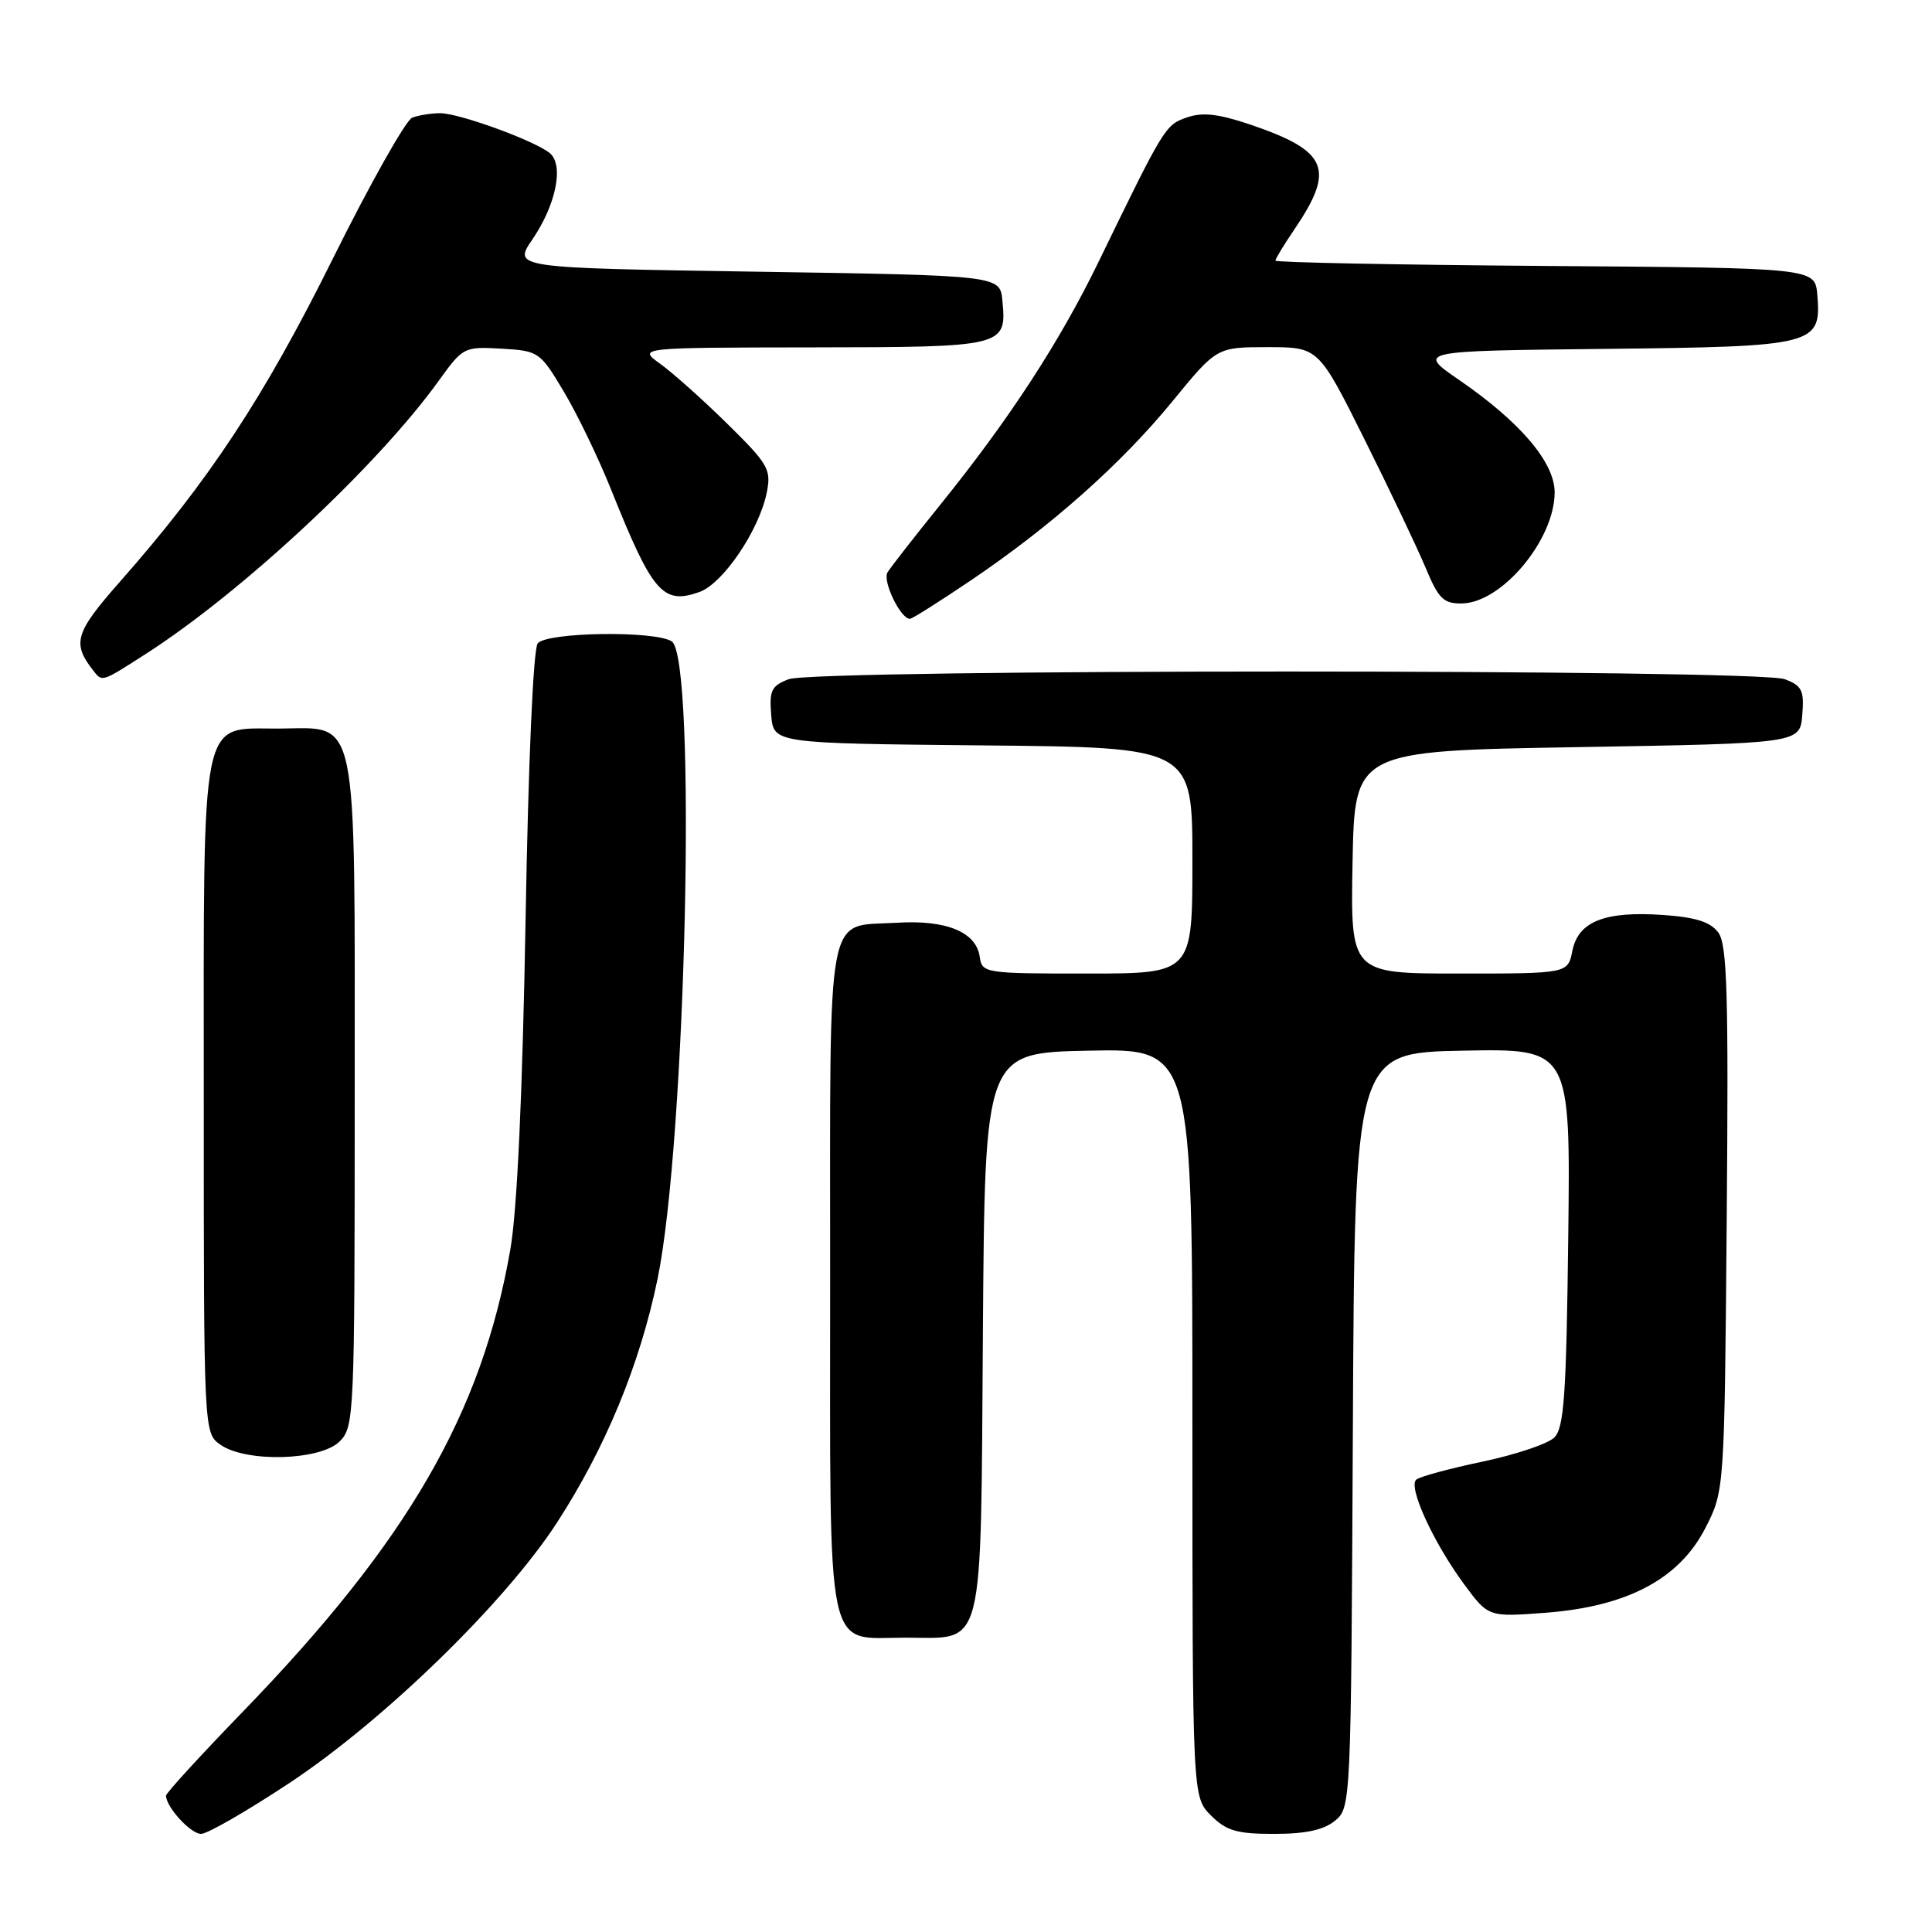 <?xml version="1.0" encoding="UTF-8" standalone="no"?>
<!DOCTYPE svg PUBLIC "-//W3C//DTD SVG 1.1//EN" "http://www.w3.org/Graphics/SVG/1.1/DTD/svg11.dtd" >
<svg xmlns="http://www.w3.org/2000/svg" xmlns:xlink="http://www.w3.org/1999/xlink" version="1.1" viewBox="0 0 256 256">
 <g >
 <path fill="currentColor"
d=" M 38.33 236.27 C 50.85 227.99 66.92 212.36 73.78 201.79 C 80.22 191.87 84.77 180.84 87.12 169.52 C 90.92 151.13 92.35 87.09 89.00 84.98 C 86.72 83.54 72.44 83.76 71.25 85.25 C 70.66 85.99 70.00 100.98 69.64 122.00 C 69.23 145.01 68.53 160.32 67.63 165.51 C 63.85 187.30 54.04 204.24 32.08 226.91 C 26.54 232.63 22.00 237.59 22.00 237.93 C 22.00 239.44 25.26 243.00 26.64 243.00 C 27.48 243.00 32.74 239.97 38.33 236.27 Z  M 176.90 241.25 C 179.00 239.52 179.02 239.07 179.26 189.50 C 179.50 139.50 179.50 139.50 193.80 139.22 C 208.10 138.94 208.10 138.94 207.80 163.94 C 207.55 184.82 207.25 189.18 205.96 190.47 C 205.12 191.31 200.84 192.75 196.46 193.67 C 192.08 194.59 188.12 195.66 187.66 196.06 C 186.55 197.01 189.91 204.36 193.98 209.89 C 197.21 214.27 197.21 214.27 204.79 213.70 C 215.59 212.88 222.48 209.24 225.94 202.53 C 228.50 197.56 228.50 197.56 228.80 161.53 C 229.05 131.67 228.86 125.17 227.69 123.57 C 226.64 122.16 224.71 121.54 220.38 121.24 C 212.65 120.70 209.13 122.09 208.35 125.98 C 207.75 129.00 207.75 129.00 193.35 129.00 C 178.95 129.00 178.95 129.00 179.22 114.25 C 179.50 99.50 179.50 99.50 209.00 99.00 C 238.50 98.50 238.50 98.50 238.81 94.75 C 239.08 91.49 238.78 90.87 236.50 90.00 C 232.93 88.64 108.07 88.64 104.50 90.00 C 102.22 90.87 101.92 91.49 102.19 94.75 C 102.50 98.50 102.50 98.50 130.25 98.77 C 158.00 99.03 158.00 99.03 158.00 114.02 C 158.00 129.00 158.00 129.00 144.07 129.00 C 130.43 129.00 130.13 128.95 129.82 126.78 C 129.35 123.49 125.38 121.86 118.83 122.27 C 109.32 122.85 110.00 119.22 110.00 169.29 C 110.00 220.57 109.25 217.00 120.00 217.00 C 130.59 217.00 129.93 219.60 130.24 176.44 C 130.50 139.50 130.50 139.50 144.25 139.22 C 158.00 138.94 158.00 138.94 158.00 188.52 C 158.00 238.09 158.00 238.09 160.45 240.55 C 162.51 242.60 163.88 243.00 168.84 243.00 C 173.02 243.00 175.41 242.48 176.90 241.25 Z  M 45.00 191.00 C 46.94 189.06 47.00 187.67 47.00 145.11 C 47.00 93.58 47.60 96.47 36.97 96.54 C 26.39 96.60 27.00 93.59 27.00 145.55 C 27.00 189.89 27.00 189.89 29.22 191.44 C 32.62 193.82 42.46 193.54 45.00 191.00 Z  M 19.30 86.66 C 32.11 78.44 50.06 61.70 58.19 50.38 C 61.34 46.00 61.50 45.92 66.45 46.20 C 71.39 46.49 71.56 46.61 74.72 51.91 C 76.50 54.89 79.32 60.74 80.99 64.91 C 86.46 78.57 87.83 80.15 92.66 78.45 C 95.80 77.35 100.62 70.22 101.61 65.22 C 102.21 62.20 101.79 61.48 96.38 56.16 C 93.15 52.98 89.15 49.41 87.50 48.22 C 84.50 46.06 84.50 46.06 107.63 46.03 C 133.17 46.00 133.41 45.94 132.82 39.82 C 132.50 36.50 132.50 36.50 100.24 36.00 C 67.97 35.50 67.97 35.50 70.56 31.70 C 73.70 27.08 74.74 21.86 72.85 20.29 C 70.87 18.65 60.85 15.00 58.33 15.00 C 57.14 15.00 55.47 15.27 54.62 15.59 C 53.78 15.92 49.03 24.35 44.07 34.34 C 34.97 52.67 27.68 63.72 15.84 77.14 C 9.97 83.80 9.54 85.21 12.28 88.75 C 13.56 90.41 13.36 90.47 19.30 86.66 Z  M 128.59 76.94 C 139.25 69.75 148.58 61.46 155.36 53.17 C 161.23 46.00 161.23 46.00 167.97 46.00 C 174.71 46.00 174.71 46.00 180.82 58.25 C 184.18 64.99 187.82 72.64 188.91 75.25 C 190.61 79.34 191.28 79.99 193.69 79.96 C 198.99 79.90 205.99 71.52 206.00 65.25 C 206.00 61.28 201.48 55.95 193.36 50.36 C 187.75 46.50 187.75 46.50 212.57 46.23 C 240.61 45.93 241.36 45.74 240.80 39.05 C 240.50 35.50 240.50 35.50 204.75 35.24 C 185.09 35.09 169.00 34.78 169.00 34.53 C 169.00 34.29 170.14 32.41 171.53 30.37 C 176.95 22.37 175.96 20.01 165.68 16.51 C 161.44 15.08 159.35 14.84 157.27 15.56 C 154.40 16.56 154.29 16.74 145.51 34.81 C 140.38 45.36 133.69 55.61 124.60 66.87 C 121.17 71.12 118.02 75.16 117.60 75.84 C 116.90 76.98 119.32 82.00 120.57 82.00 C 120.86 82.00 124.47 79.72 128.59 76.94 Z "/>
</g>
</svg>
